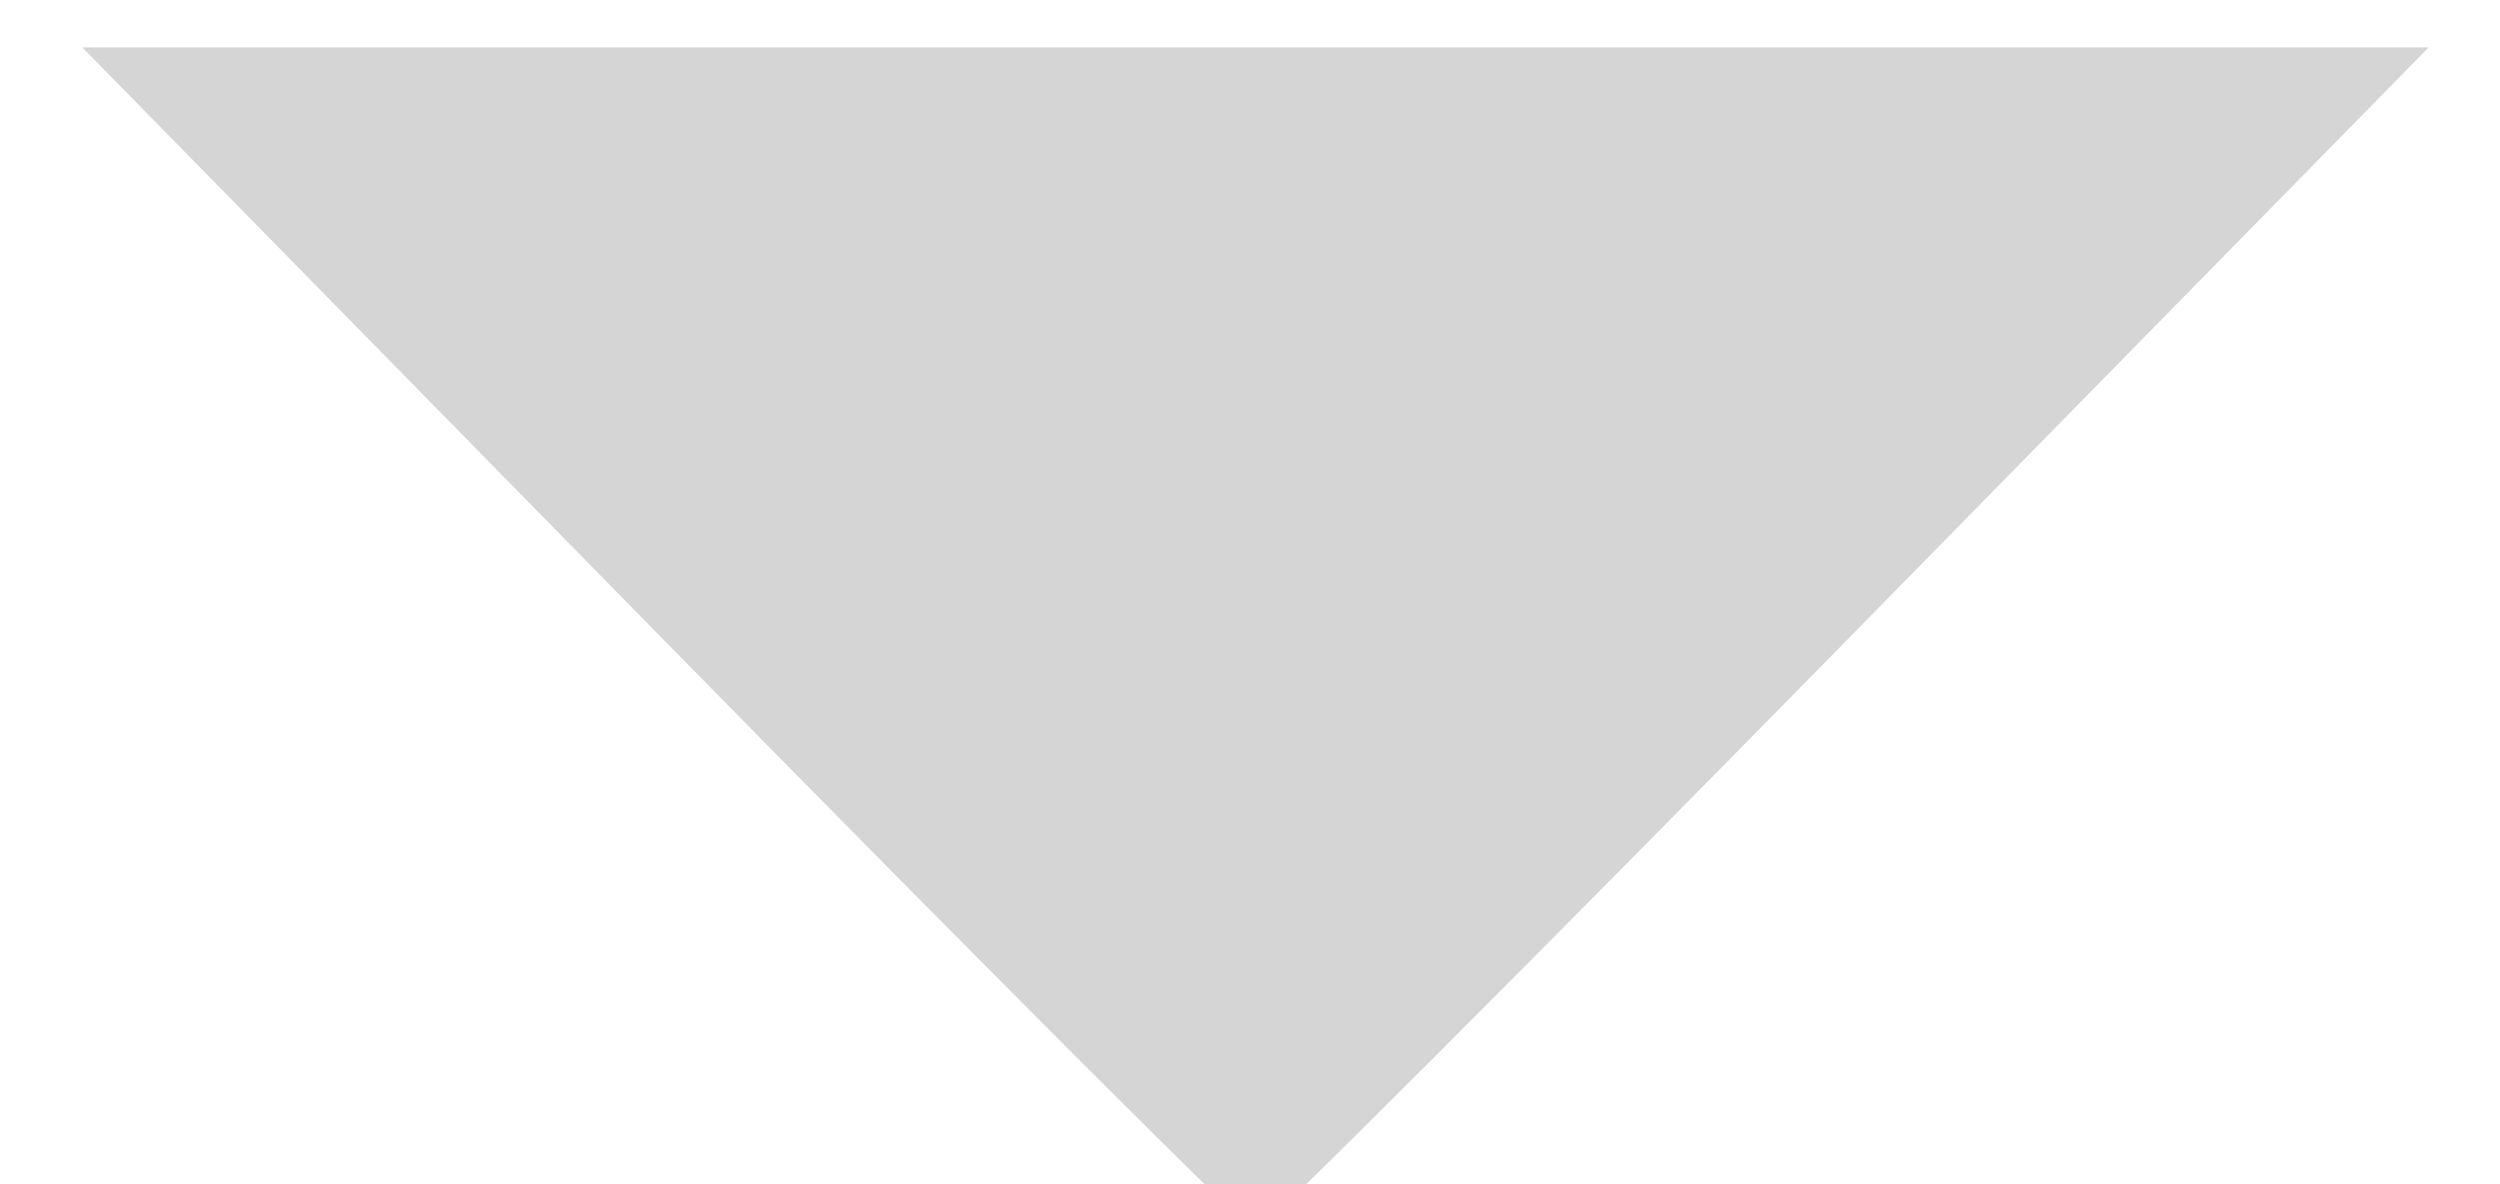 <?xml version="1.0" encoding="UTF-8" standalone="no"?>
<!-- Created with Inkscape (http://www.inkscape.org/) -->

<svg
   xmlns:dc="http://purl.org/dc/elements/1.1/"
   xmlns:cc="http://creativecommons.org/ns#"
   xmlns:rdf="http://www.w3.org/1999/02/22-rdf-syntax-ns#"
   xmlns:svg="http://www.w3.org/2000/svg"
   xmlns="http://www.w3.org/2000/svg"
   xmlns:sodipodi="http://sodipodi.sourceforge.net/DTD/sodipodi-0.dtd"
   xmlns:inkscape="http://www.inkscape.org/namespaces/inkscape"
   version="1.1"
   id="svg10"
   width="19"
   height="9"
   viewBox="0 0 19 9"
   sodipodi:docname="pointer.svg"
   inkscape:version="0.92.1 r15371">
  <defs
     id="defs14" />
  <sodipodi:namedview
     pagecolor="#ffffff"
     bordercolor="#666666"
     borderopacity="1"
     objecttolerance="10"
     gridtolerance="10"
     guidetolerance="10"
     inkscape:pageopacity="0"
     inkscape:pageshadow="2"
     inkscape:window-width="1920"
     inkscape:window-height="1001"
     id="namedview12"
     showgrid="false"
     inkscape:pagecheckerboard="true"
     inkscape:zoom="15.870619"
     inkscape:cx="11.417225"
     inkscape:cy="4.5134565"
     inkscape:window-x="-4"
     inkscape:window-y="-4"
     inkscape:window-maximized="1"
     inkscape:current-layer="svg10" />
  <path
     style="fill:#d5d5d5"
     d="M 5.041,4.86 0.625,0.36 H 9.541 18.458 L 14.041,4.86 c -2.429,2.475 -4.454,4.5 -4.5,4.5 -0.046,0 -2.071,-2.025 -4.5,-4.5 z"
     id="path26"
     inkscape:connector-curvature="0" />
</svg>
